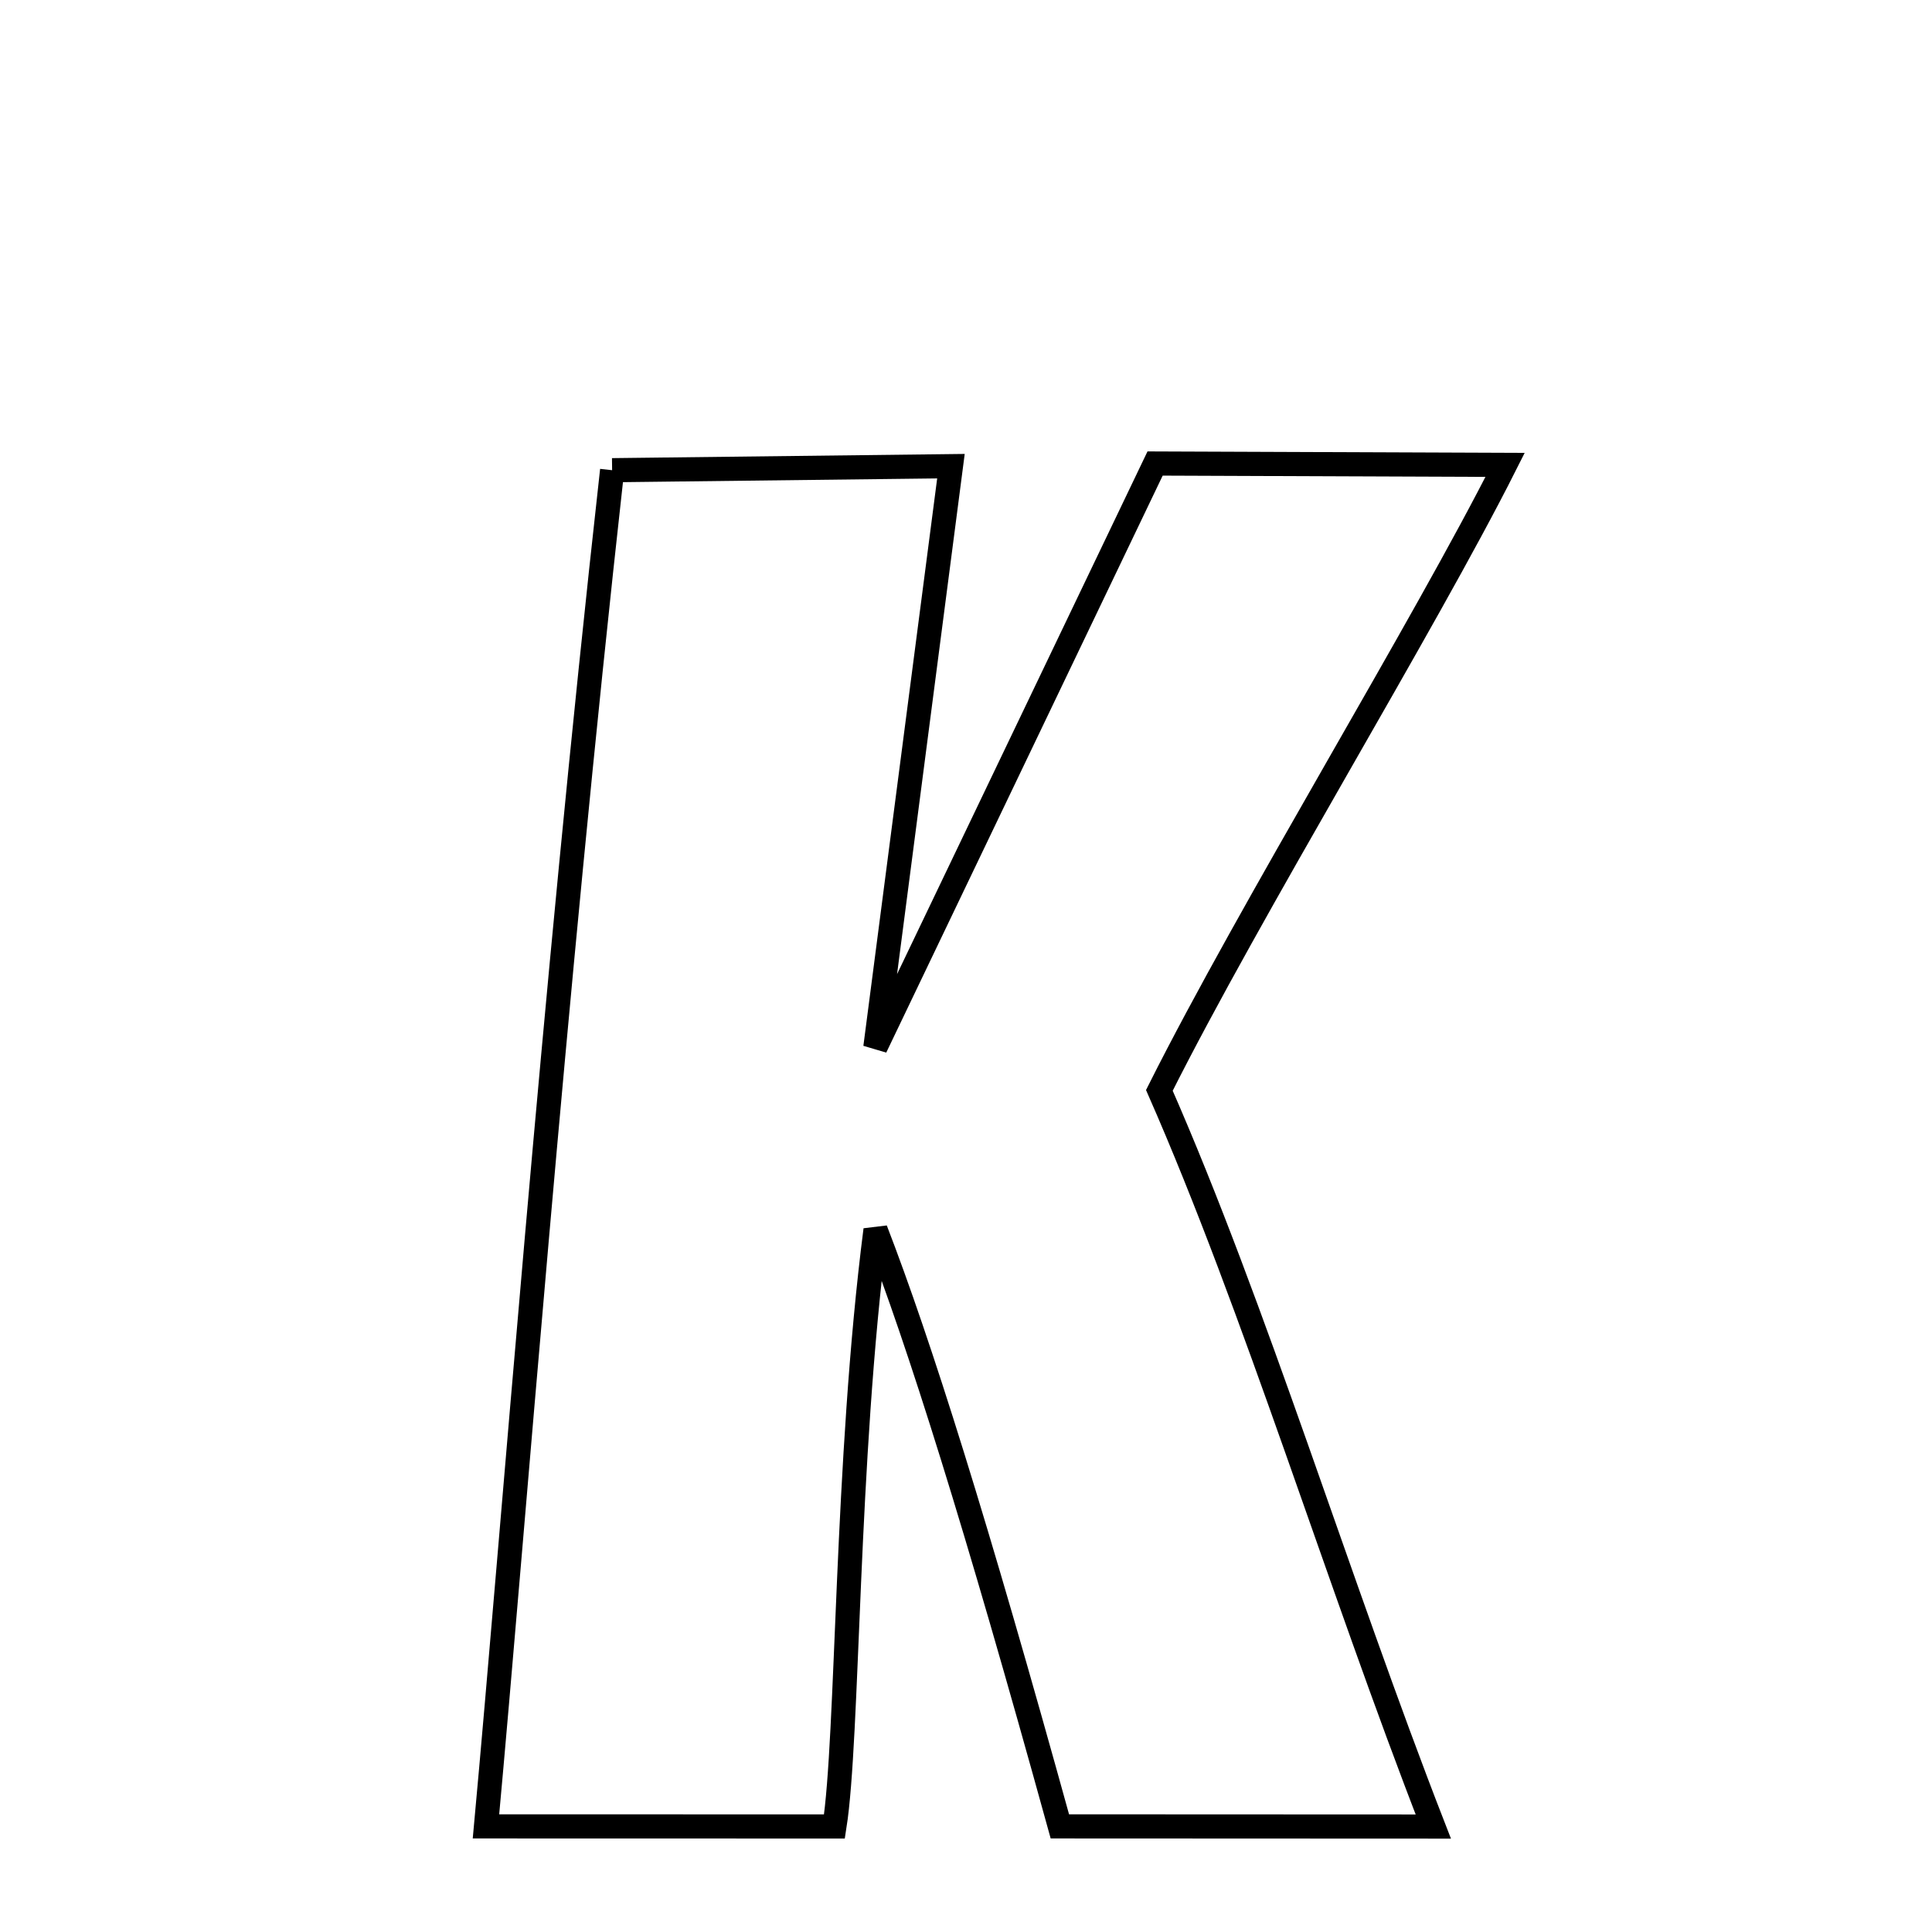 <svg xmlns="http://www.w3.org/2000/svg" xmlns:xlink="http://www.w3.org/1999/xlink" width="50px" height="50px" style="-ms-transform: rotate(360deg); -webkit-transform: rotate(360deg); transform: rotate(360deg);" preserveAspectRatio="xMidYMid meet" viewBox="0 0 24 24"><path d="M 7.604 5.841 L 11.813 5.791 L 10.874 13.011 L 14.349 5.758 L 18.697 5.775 C 17.691 7.773 15.53 11.296 14.402 13.545 C 15.595 16.259 16.627 19.665 17.805 22.69 L 13.166 22.688 C 12.121 18.905 11.419 16.683 10.876 15.277 C 10.505 18.166 10.539 21.59 10.366 22.689 L 6.037 22.688 C 6.383 18.932 6.858 12.531 7.604 5.841 " fill="none" stroke="black" stroke-width="0.3"></path></svg>
